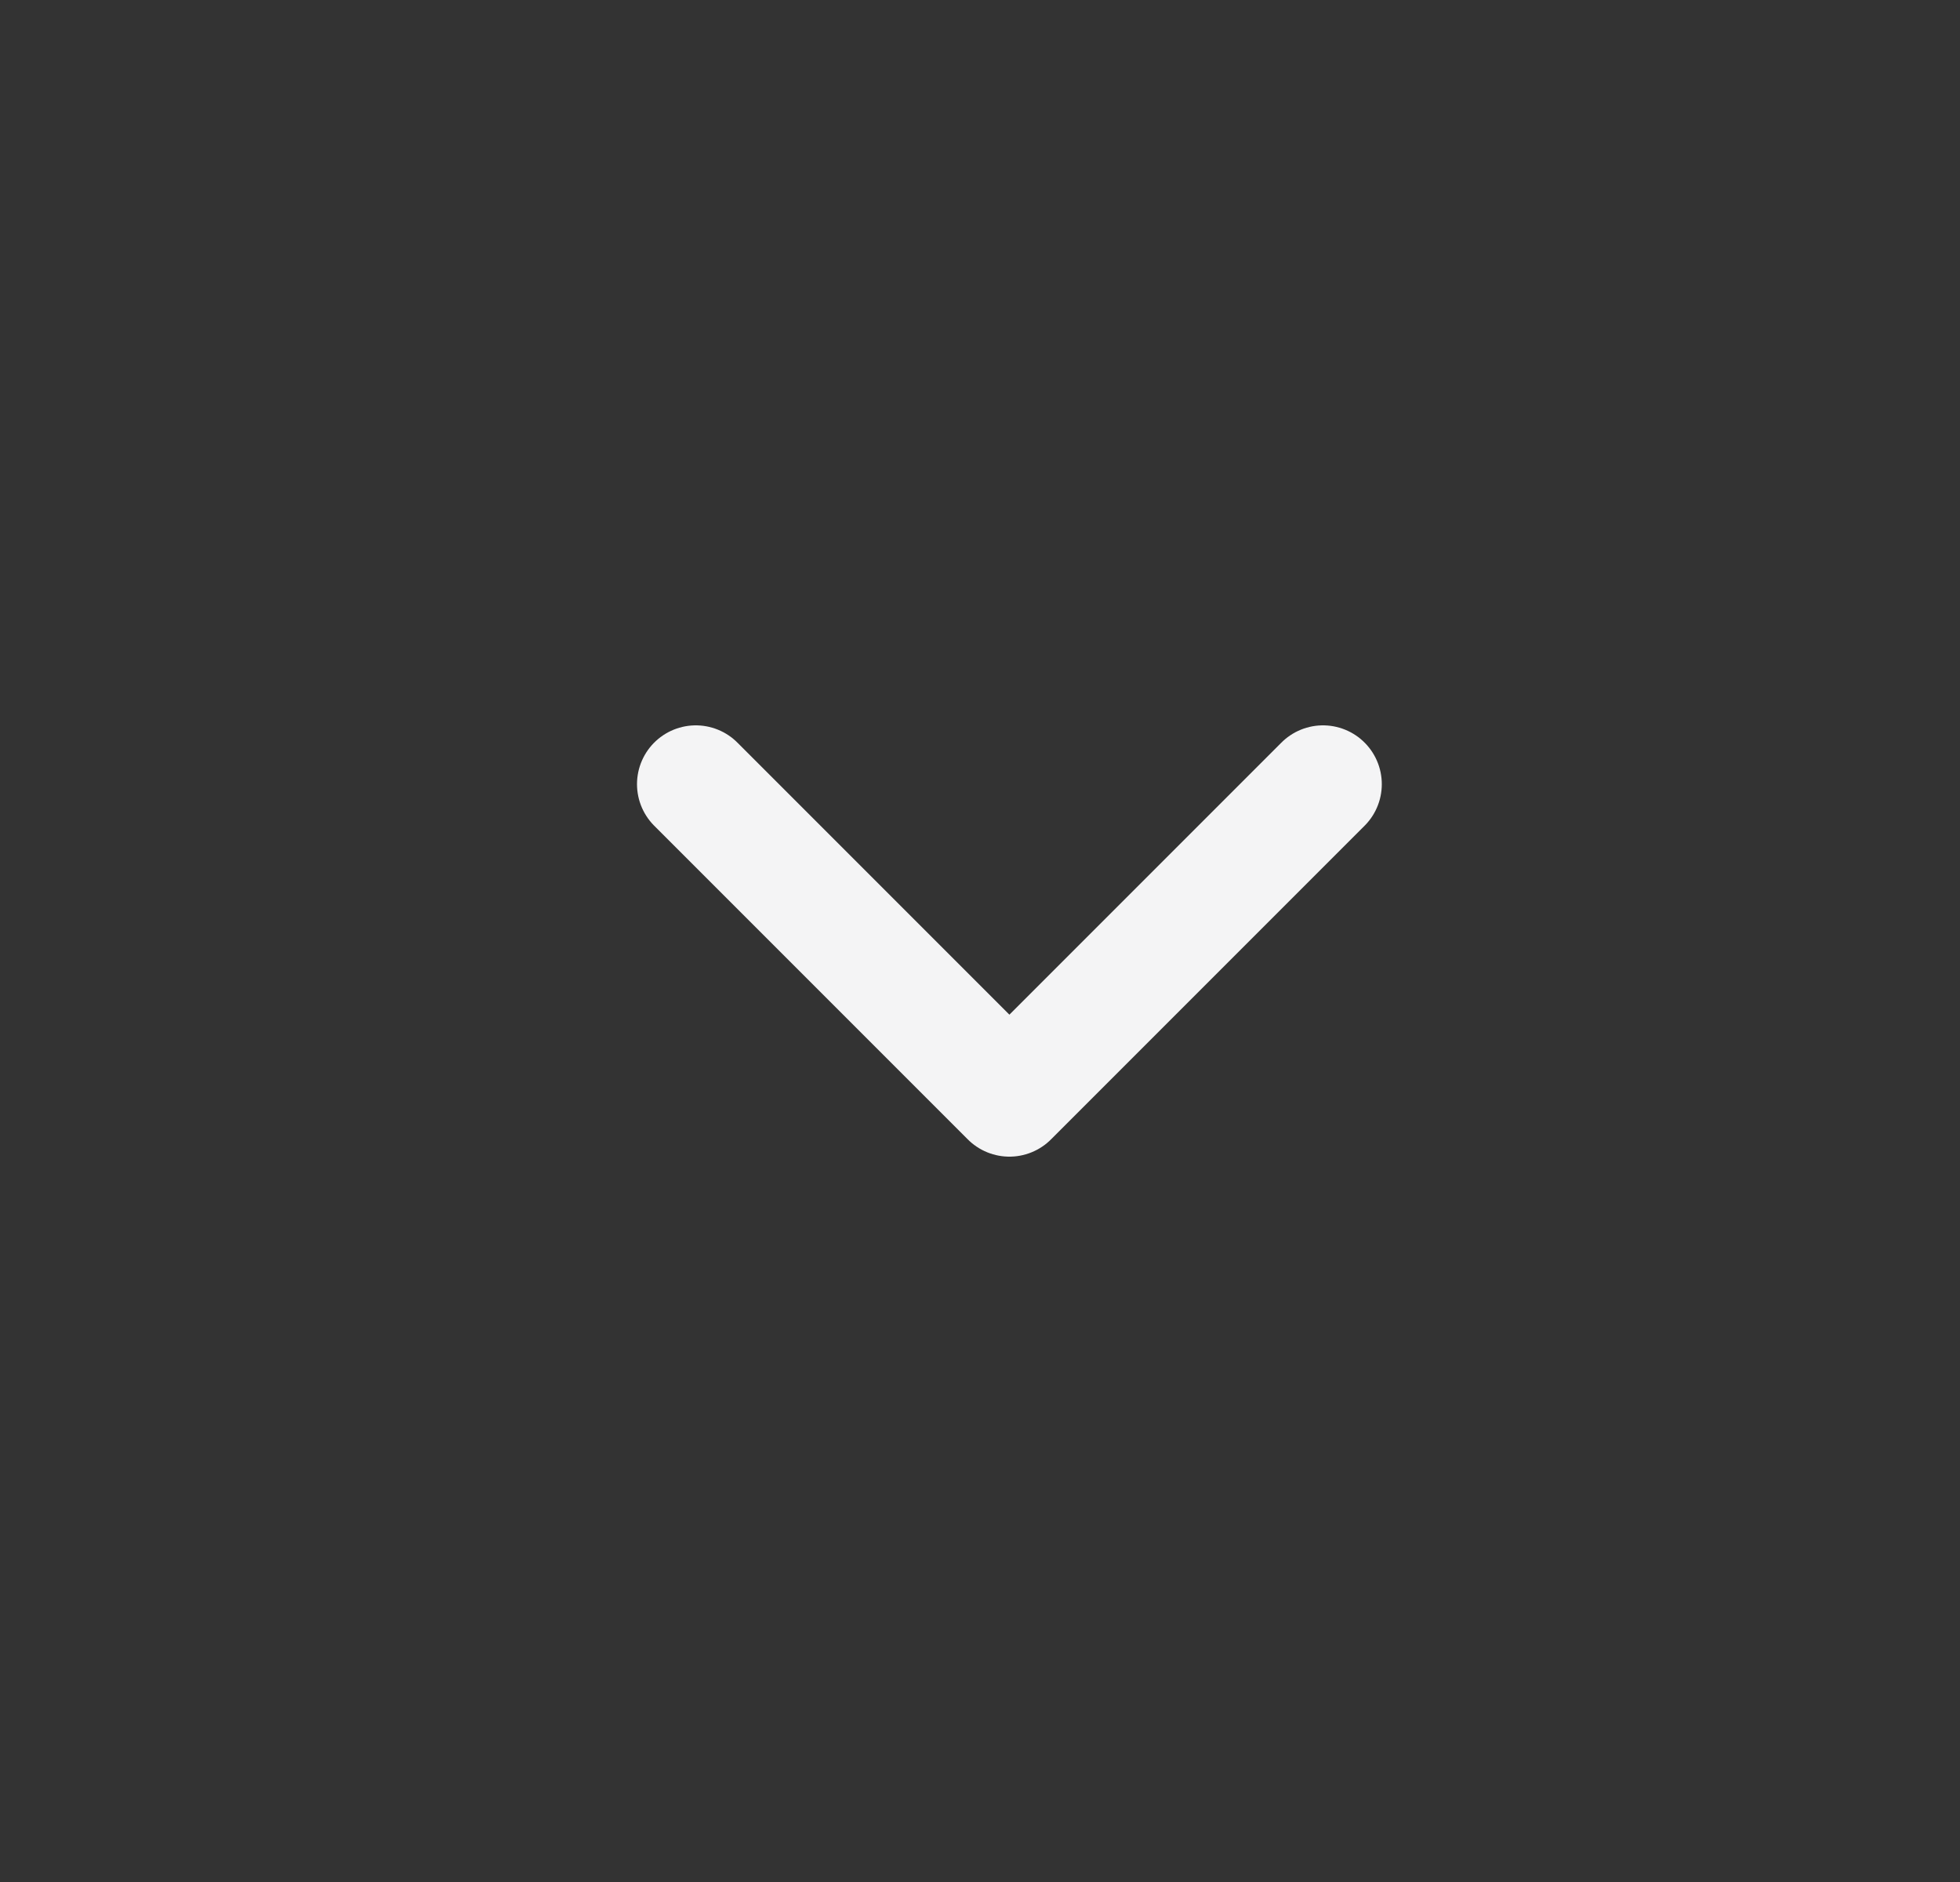 <svg width="25" height="24" viewBox="0 0 25 24" fill="none" xmlns="http://www.w3.org/2000/svg">
<rect x="0" y="0" width="25" height="24" fill="#333333" stroke="none"/>
<mask id="mask0_2353_3652" style="mask-type:alpha" maskUnits="userSpaceOnUse" x="0" y="0" width="25" height="24">
<rect width="24" height="24" transform="translate(0.875)" fill="white"/>
</mask>
<g mask="url(#mask0_2353_3652)">
</g>
<path d="M8.875 10L12.875 14L16.875 10" stroke="#F4F4F5" stroke-width="1.5" stroke-linecap="round" stroke-linejoin="round"/>
</svg>
